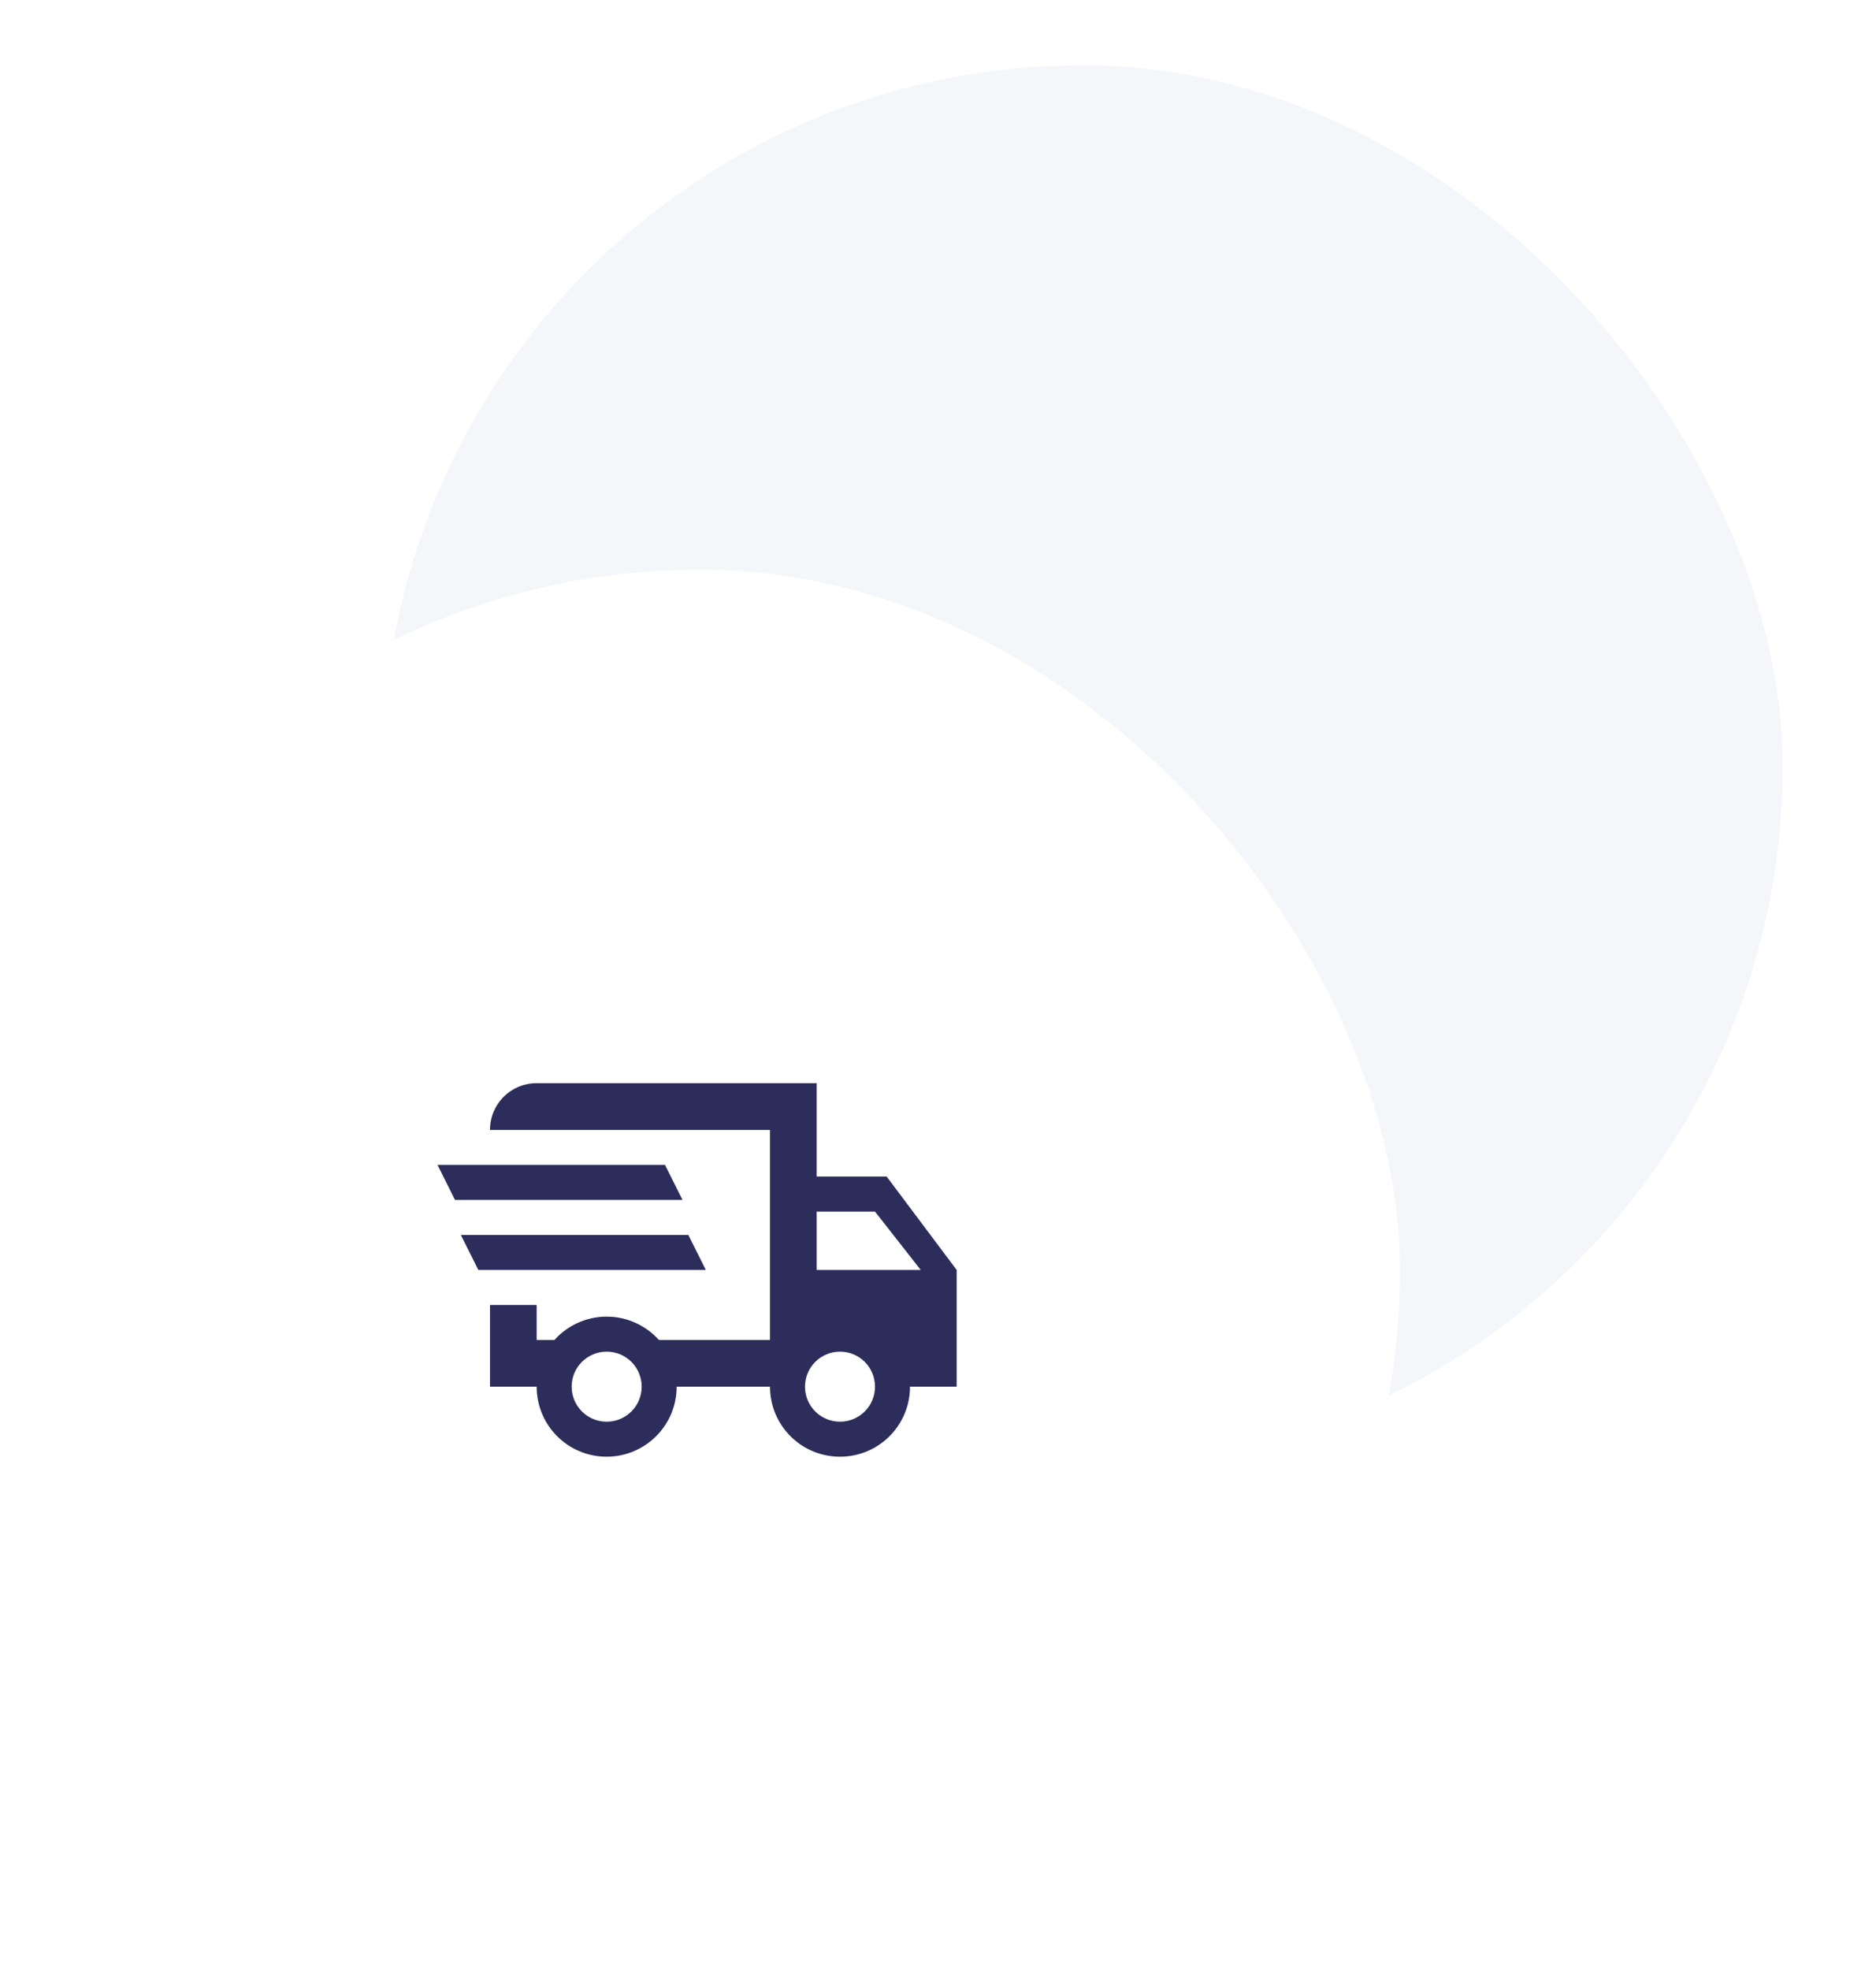 <svg width="201" height="211" viewBox="0 0 201 211" fill="none" xmlns="http://www.w3.org/2000/svg">
<g filter="url(#filter0_dii_92_4770)">
<rect x="42" y="7" width="150" height="150" rx="75" fill="#F4F6F9"/>
</g>
<rect y="61" width="150" height="150" rx="75" fill="white"/>
<path d="M46.875 124.75H71.25L73.125 128.5H48.75L46.875 124.75ZM49.375 132.25H73.75L75.625 136H51.25L49.375 132.25ZM90 152.25C92.075 152.25 93.75 150.575 93.75 148.5C93.75 146.425 92.075 144.75 90 144.75C87.925 144.75 86.25 146.425 86.25 148.5C86.25 150.575 87.925 152.25 90 152.25ZM93.75 129.75H87.5V136H98.65L93.75 129.75ZM65 152.25C67.075 152.25 68.75 150.575 68.75 148.5C68.75 146.425 67.075 144.75 65 144.75C62.925 144.75 61.25 146.425 61.25 148.5C61.25 150.575 62.925 152.25 65 152.25ZM95 126L102.5 136V148.5H97.5C97.5 152.65 94.15 156 90 156C85.85 156 82.5 152.65 82.5 148.5H72.5C72.5 152.65 69.125 156 65 156C60.85 156 57.5 152.65 57.5 148.5H52.5V139.75H57.5V143.5H59.4C60.775 141.975 62.775 141 65 141C67.225 141 69.225 141.975 70.6 143.5H82.5V121H52.5C52.5 118.225 54.725 116 57.5 116H87.5V126H95Z" fill="#2C2D5B"/>
<defs>
<filter id="filter0_dii_92_4770" x="35" y="0" width="166" height="166" filterUnits="userSpaceOnUse" color-interpolation-filters="sRGB">
<feFlood flood-opacity="0" result="BackgroundImageFix"/>
<feColorMatrix in="SourceAlpha" type="matrix" values="0 0 0 0 0 0 0 0 0 0 0 0 0 0 0 0 0 0 127 0" result="hardAlpha"/>
<feOffset dx="1" dy="1"/>
<feGaussianBlur stdDeviation="4"/>
<feColorMatrix type="matrix" values="0 0 0 0 0.957 0 0 0 0 0.965 0 0 0 0 0.976 0 0 0 1 0"/>
<feBlend mode="normal" in2="BackgroundImageFix" result="effect1_dropShadow_92_4770"/>
<feBlend mode="normal" in="SourceGraphic" in2="effect1_dropShadow_92_4770" result="shape"/>
<feColorMatrix in="SourceAlpha" type="matrix" values="0 0 0 0 0 0 0 0 0 0 0 0 0 0 0 0 0 0 127 0" result="hardAlpha"/>
<feOffset dx="4" dy="4"/>
<feGaussianBlur stdDeviation="5"/>
<feComposite in2="hardAlpha" operator="arithmetic" k2="-1" k3="1"/>
<feColorMatrix type="matrix" values="0 0 0 0 0.847 0 0 0 0 0.847 0 0 0 0 0.847 0 0 0 1 0"/>
<feBlend mode="normal" in2="shape" result="effect2_innerShadow_92_4770"/>
<feColorMatrix in="SourceAlpha" type="matrix" values="0 0 0 0 0 0 0 0 0 0 0 0 0 0 0 0 0 0 127 0" result="hardAlpha"/>
<feOffset dx="-6" dy="-5"/>
<feGaussianBlur stdDeviation="6"/>
<feComposite in2="hardAlpha" operator="arithmetic" k2="-1" k3="1"/>
<feColorMatrix type="matrix" values="0 0 0 0 0.98 0 0 0 0 0.984 0 0 0 0 0.988 0 0 0 1 0"/>
<feBlend mode="normal" in2="effect2_innerShadow_92_4770" result="effect3_innerShadow_92_4770"/>
</filter>
</defs>
</svg>
